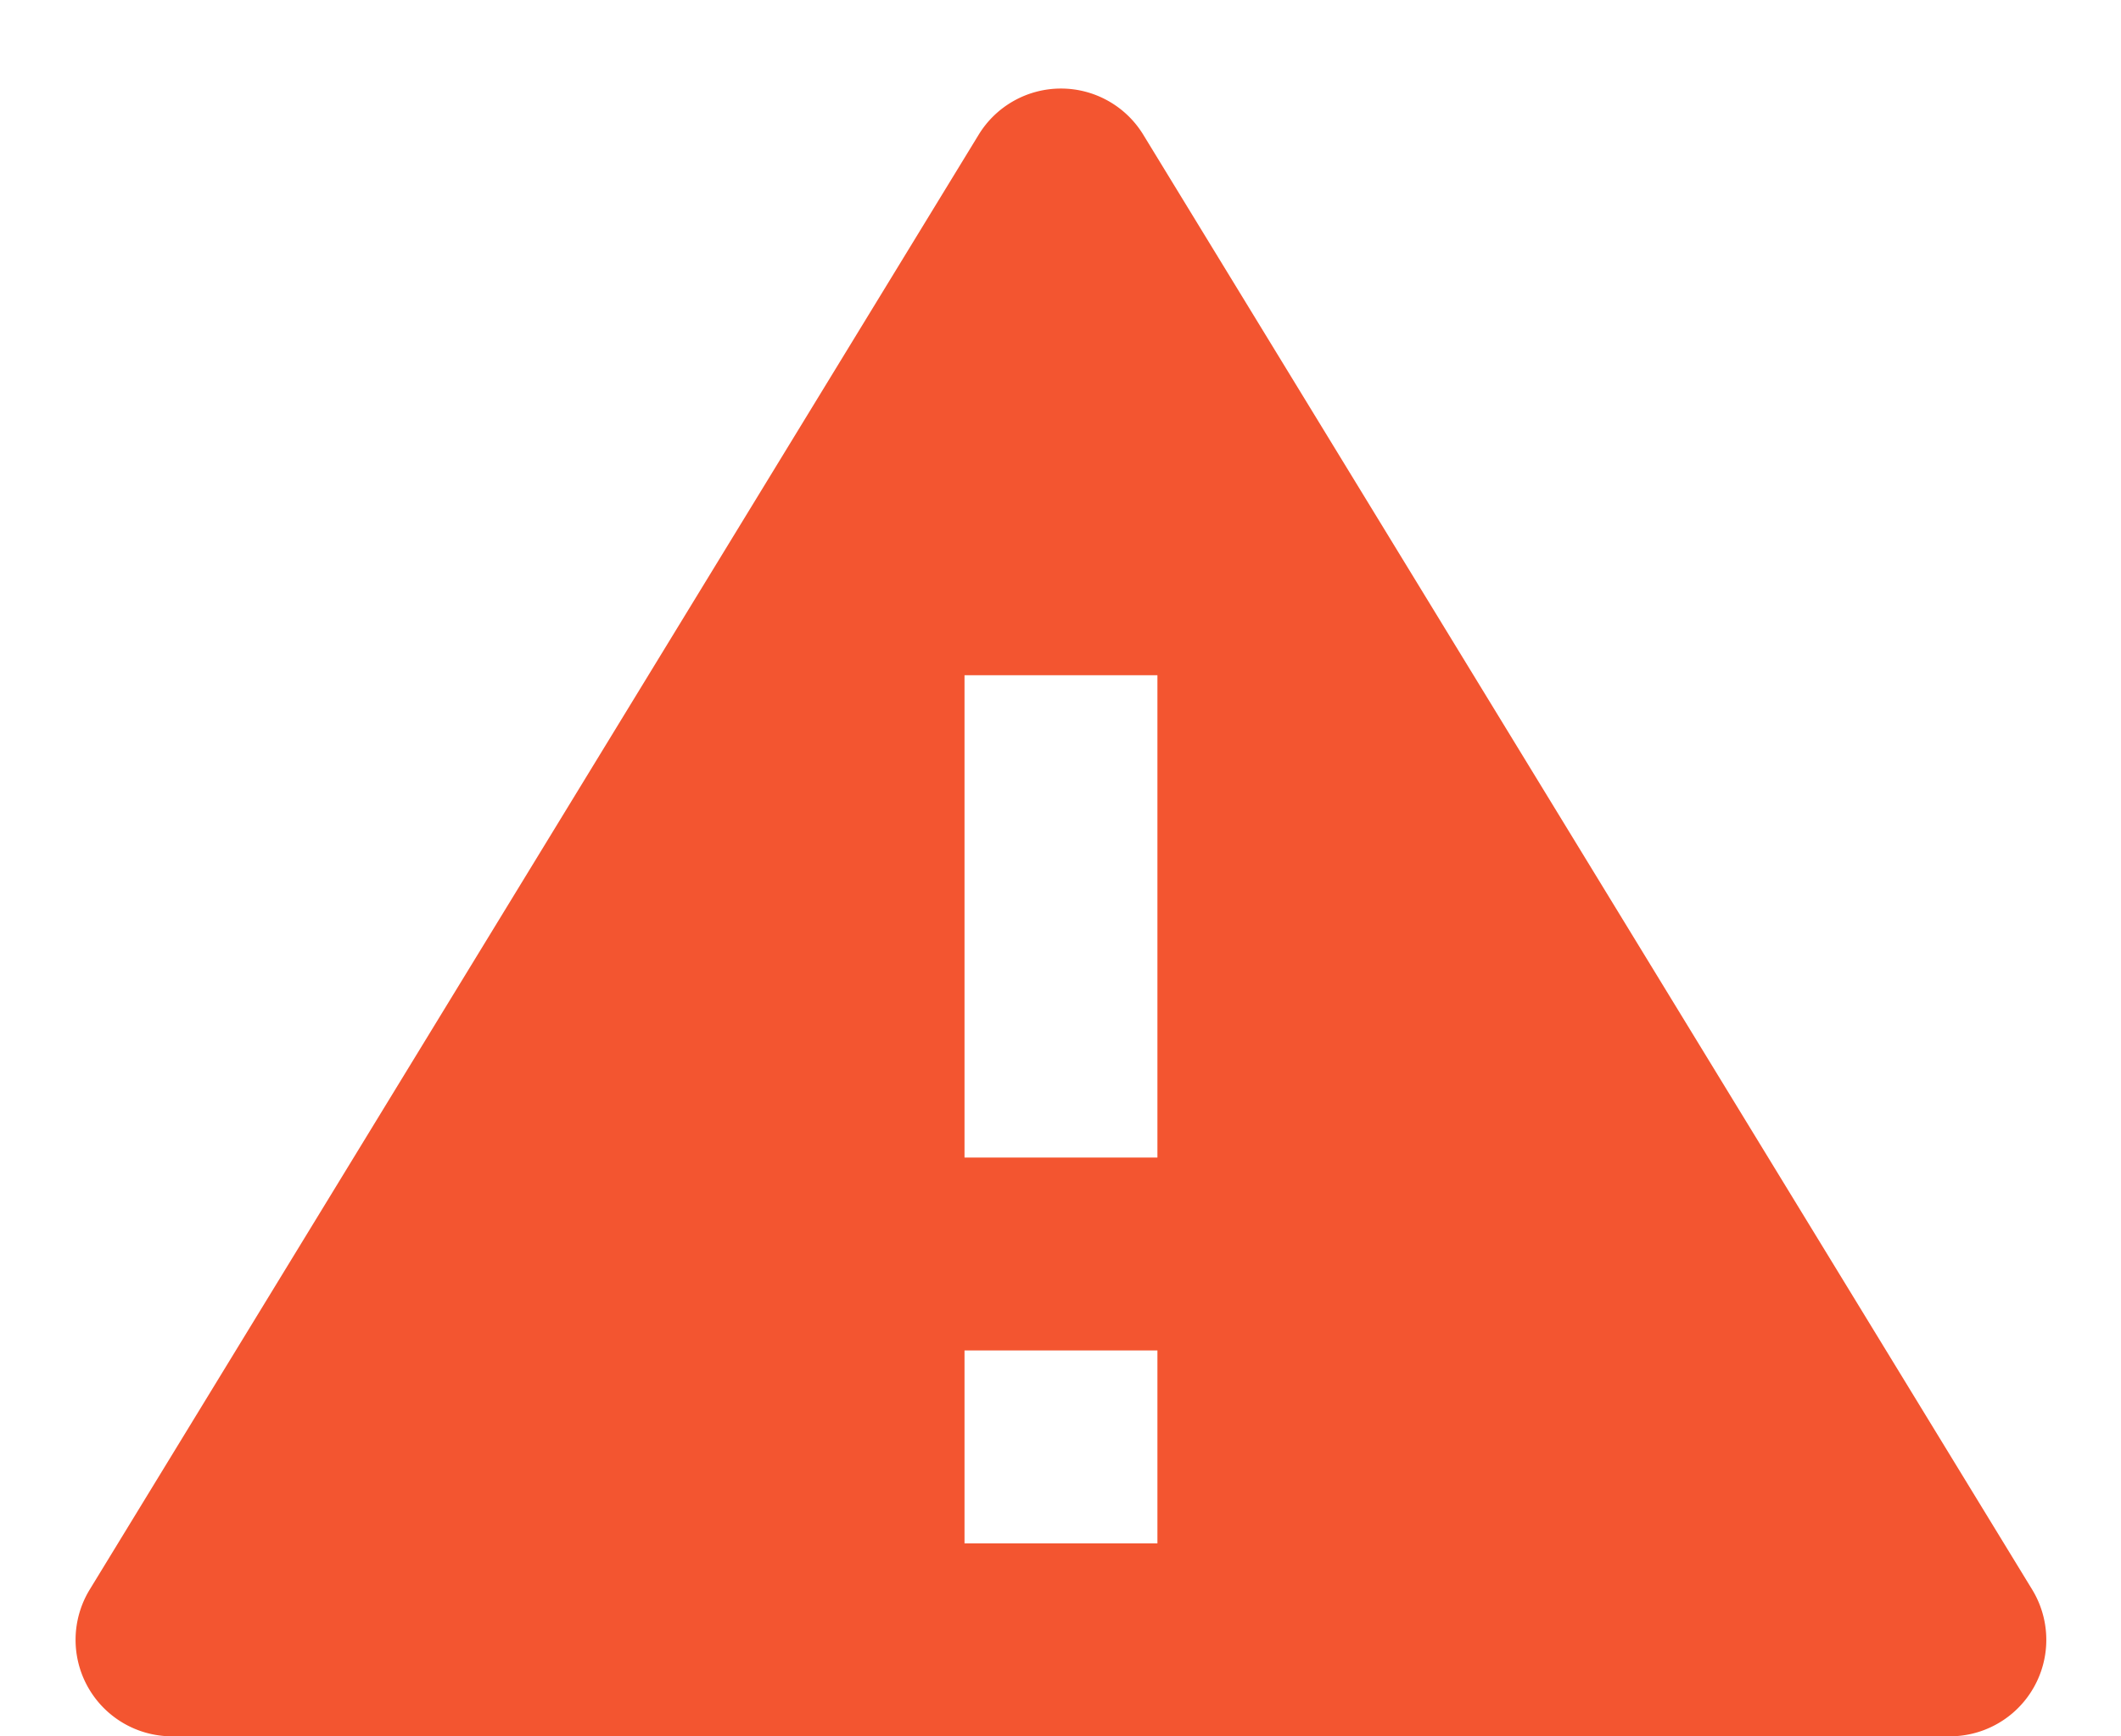 <?xml version="1.0" standalone="no"?><!DOCTYPE svg PUBLIC "-//W3C//DTD SVG 1.1//EN" "http://www.w3.org/Graphics/SVG/1.1/DTD/svg11.dtd"><svg t="1553845836019" class="icon" style="" viewBox="0 0 1251 1024" version="1.1" xmlns="http://www.w3.org/2000/svg" p-id="6208" xmlns:xlink="http://www.w3.org/1999/xlink" width="244.336" height="200"><defs><style type="text/css"></style></defs><path d="M674.304 79.417L1198.649 937.529A56.889 56.889 0 0 1 1150.123 1024H101.433a56.889 56.889 0 0 1-48.526-86.528l524.345-858.055a56.889 56.889 0 0 1 97.052 0zM568.889 398.222v284.444h113.778V398.222h-113.778z m0 398.222v113.778h113.778v-113.778h-113.778z" p-id="6209" fill="#F35530"></path></svg>